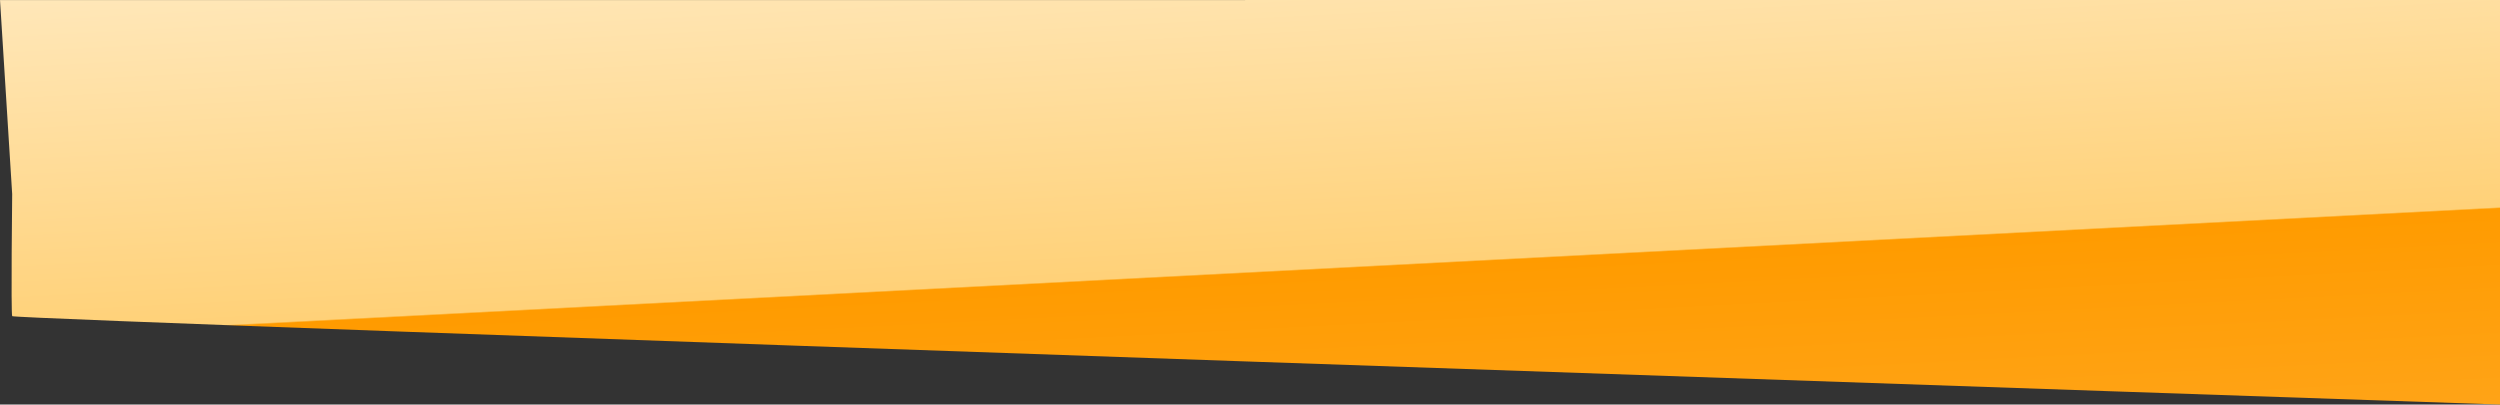 <svg xmlns="http://www.w3.org/2000/svg" xmlns:xlink="http://www.w3.org/1999/xlink" width="377.01" height="61.008" viewBox="0 0 377.01 61.008">
  <rect x="0" y="0" width="377.01" height="61.008" fill="#333333" stroke="none"/>
  <defs>
    <linearGradient id="linear-gradient" x1="0.009" y1="-0.913" x2="1.138" y2="2.587" gradientUnits="objectBoundingBox">
      <stop offset="0" stop-color="#fff"/>
      <stop offset="0.451" stop-color="#ffd178"/>
      <stop offset="0.452" stop-color="#ff9b00"/>
      <stop offset="1" stop-color="#ffc163"/>
    </linearGradient>
  </defs>
  <path id="menu_mob" d="M88.851,32.322s-.2,17.831,0,18.416,375.174,13.33,375.174,13.33V3.061l-377.01.01v-.01Z" transform="translate(-87.014 -3.061)" fill="url(#linear-gradient)"/>
</svg>
